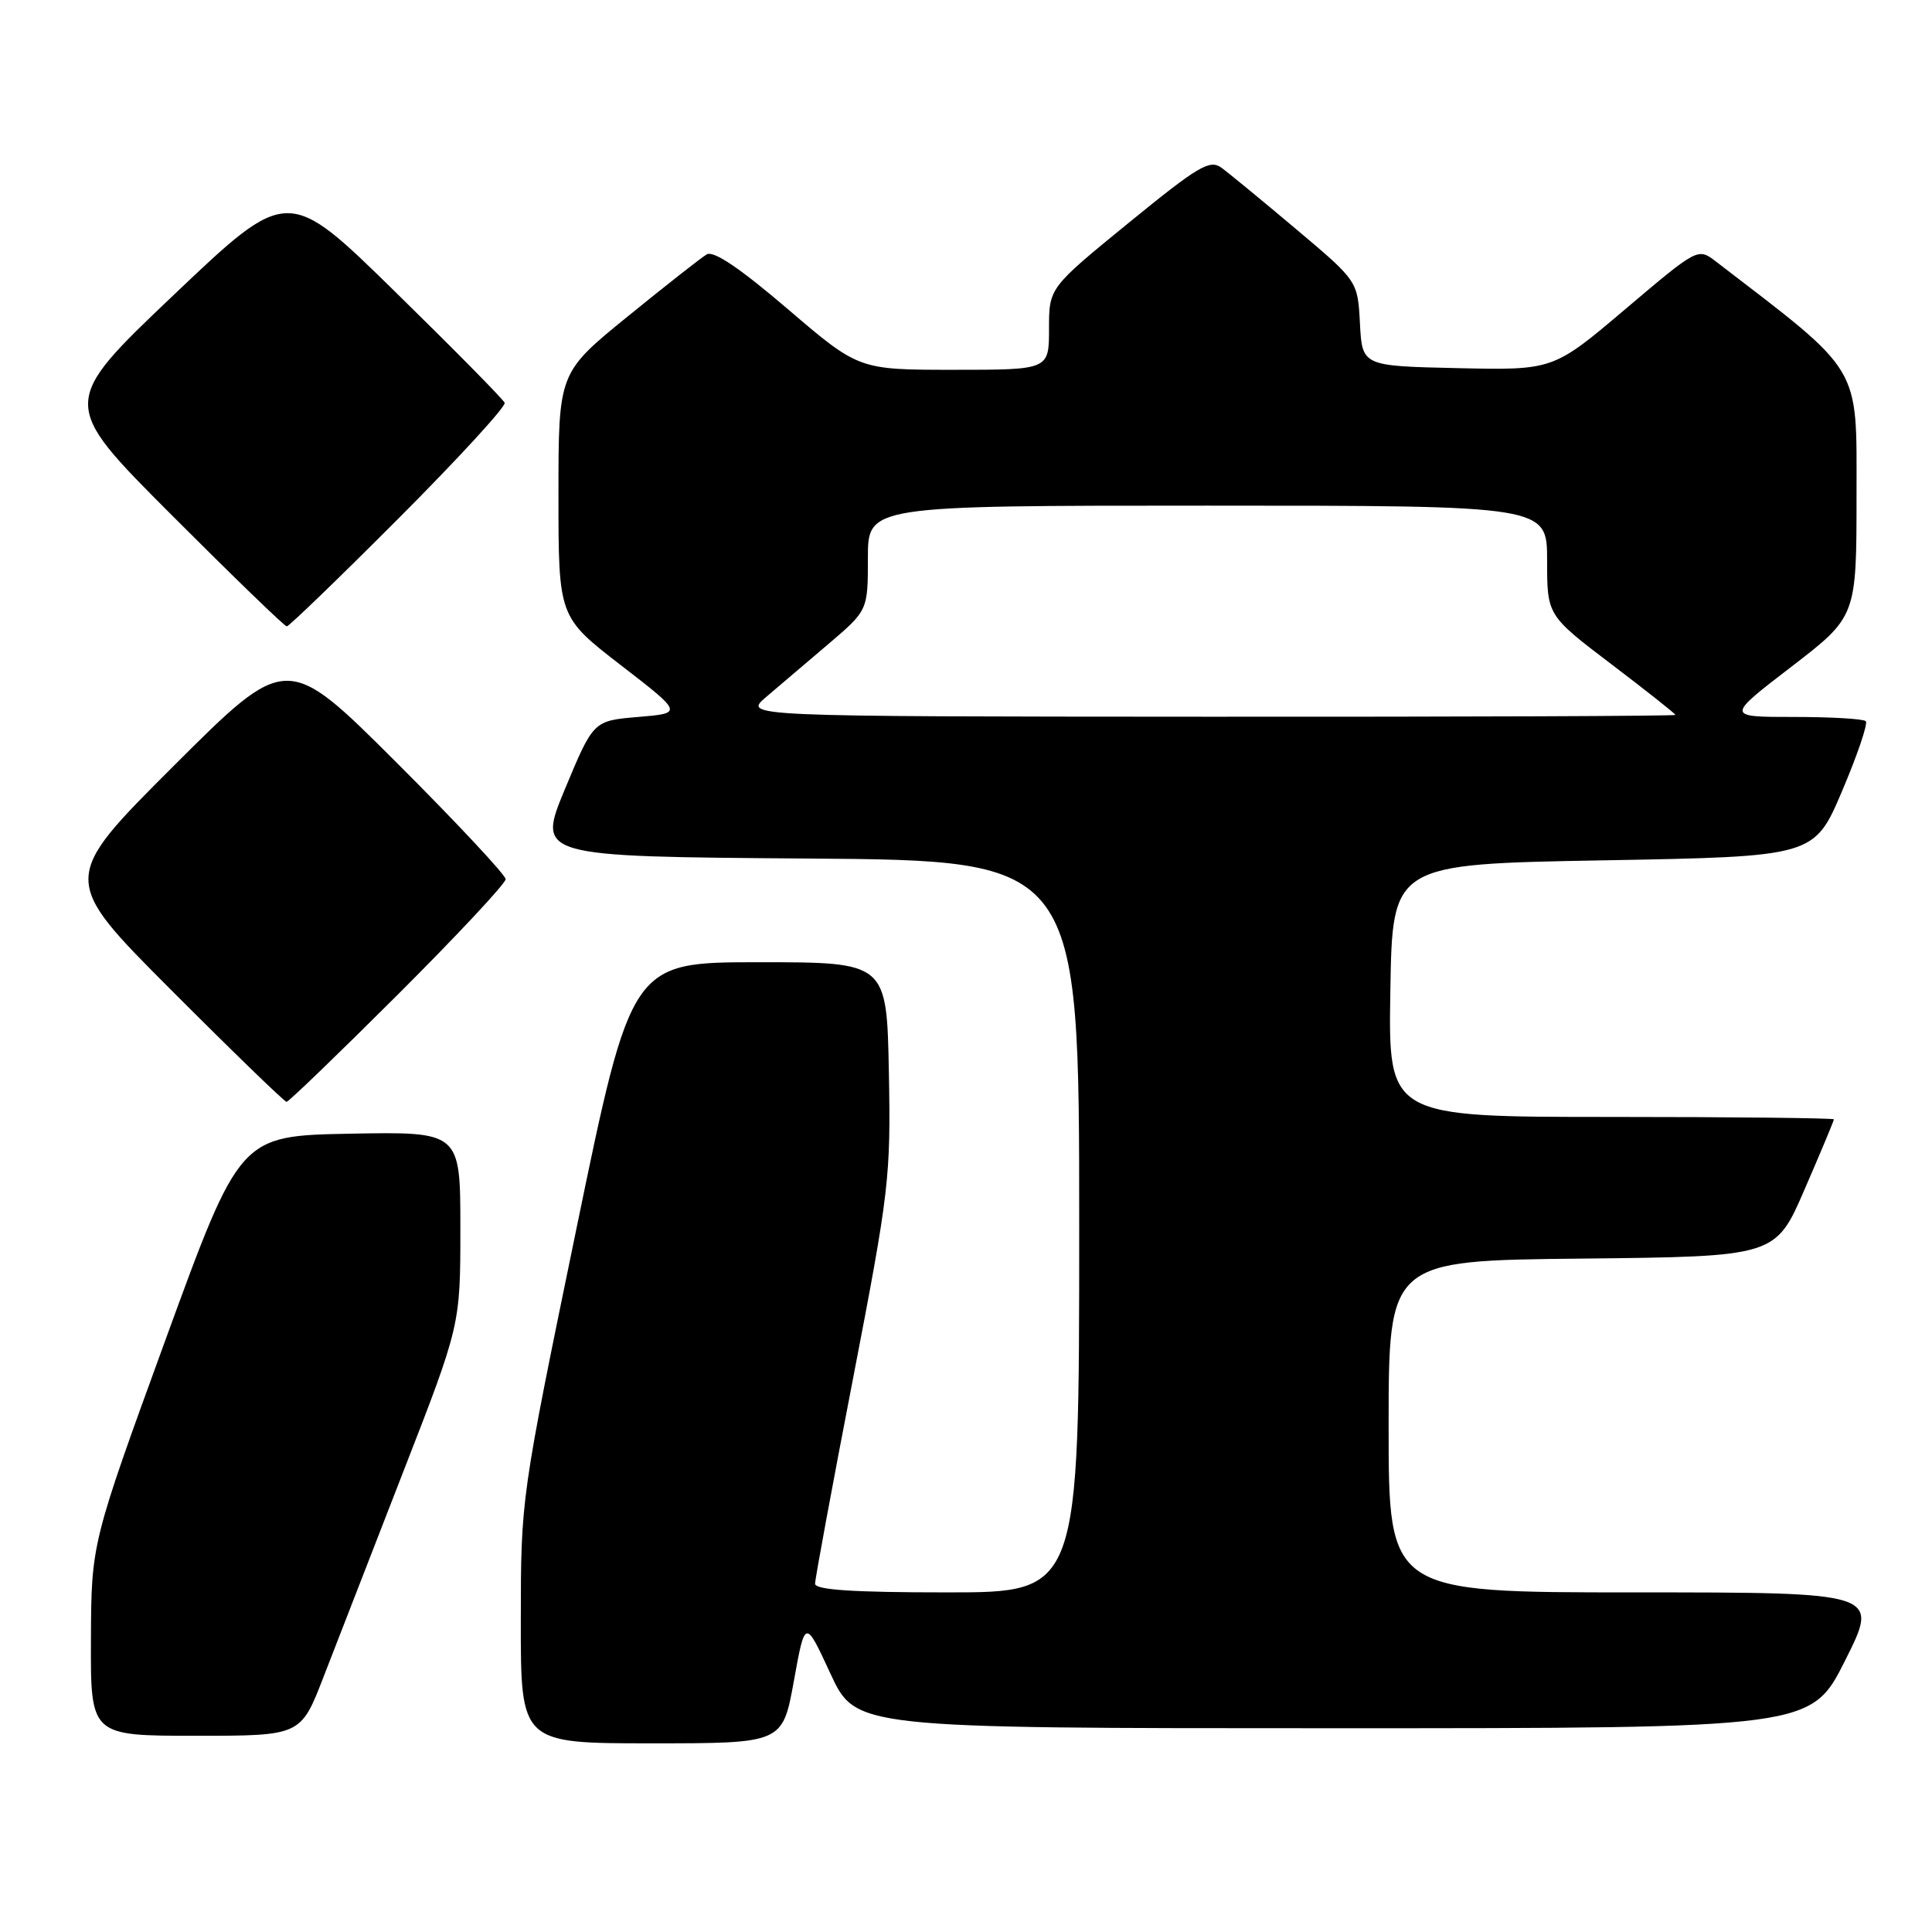 <?xml version="1.0" encoding="UTF-8" standalone="no"?>
<!DOCTYPE svg PUBLIC "-//W3C//DTD SVG 1.1//EN" "http://www.w3.org/Graphics/SVG/1.1/DTD/svg11.dtd" >
<svg xmlns="http://www.w3.org/2000/svg" xmlns:xlink="http://www.w3.org/1999/xlink" version="1.1" viewBox="0 0 256 256">
 <g >
 <path fill="currentColor"
d=" M 105.19 222.75 C 106.68 214.50 106.68 214.50 110.03 221.75 C 113.39 229.00 113.39 229.00 176.68 229.00 C 239.98 229.00 239.98 229.00 244.50 220.00 C 249.02 211.00 249.02 211.00 216.51 211.00 C 184.00 211.00 184.00 211.00 184.00 189.02 C 184.00 167.03 184.00 167.03 209.63 166.77 C 235.27 166.50 235.27 166.50 239.13 157.57 C 241.26 152.66 243.00 148.50 243.00 148.32 C 243.00 148.15 229.71 148.00 213.48 148.00 C 183.95 148.00 183.95 148.00 184.23 131.25 C 184.50 114.50 184.50 114.50 212.45 114.00 C 240.39 113.50 240.39 113.50 244.09 104.81 C 246.12 100.03 247.53 95.87 247.23 95.56 C 246.92 95.25 242.62 95.00 237.68 95.00 C 228.70 95.00 228.70 95.00 237.35 88.36 C 246.00 81.71 246.00 81.71 246.00 65.61 C 246.00 48.15 246.88 49.63 227.38 34.66 C 224.98 32.82 224.98 32.82 215.39 40.94 C 205.81 49.06 205.81 49.06 193.15 48.78 C 180.50 48.50 180.50 48.50 180.20 42.87 C 179.91 37.24 179.91 37.24 171.75 30.37 C 167.27 26.59 162.80 22.92 161.84 22.22 C 160.29 21.10 158.78 22.00 149.54 29.54 C 139.00 38.14 139.00 38.14 139.00 43.57 C 139.00 49.00 139.00 49.00 126.40 49.00 C 113.79 49.00 113.79 49.00 104.39 40.96 C 98.03 35.52 94.55 33.17 93.64 33.71 C 92.91 34.14 88.19 37.85 83.15 41.95 C 74.00 49.39 74.00 49.39 74.00 65.57 C 74.00 81.75 74.00 81.75 82.25 88.13 C 90.50 94.50 90.50 94.50 84.57 95.00 C 78.63 95.50 78.63 95.50 74.88 104.50 C 71.14 113.50 71.14 113.50 107.07 113.76 C 143.00 114.02 143.00 114.02 143.00 162.51 C 143.00 211.00 143.00 211.00 125.50 211.00 C 113.02 211.00 108.00 210.67 108.00 209.85 C 108.00 209.23 110.26 196.99 113.03 182.67 C 117.84 157.75 118.04 156.01 117.78 142.07 C 117.50 127.50 117.50 127.50 100.58 127.50 C 83.66 127.50 83.66 127.50 76.34 163.00 C 69.02 198.50 69.02 198.50 69.01 214.75 C 69.00 231.00 69.00 231.00 86.35 231.00 C 103.69 231.00 103.69 231.00 105.19 222.75 Z  M 42.85 222.25 C 44.50 217.99 49.26 205.75 53.42 195.05 C 61.00 175.59 61.00 175.59 61.00 162.77 C 61.00 149.95 61.00 149.95 46.39 150.22 C 31.79 150.50 31.79 150.50 21.94 177.50 C 12.10 204.50 12.10 204.50 12.05 217.25 C 12.00 230.00 12.00 230.00 25.93 230.00 C 39.85 230.00 39.85 230.00 42.85 222.25 Z  M 52.74 131.76 C 60.58 123.93 67.00 117.06 67.00 116.50 C 67.00 115.94 60.47 108.96 52.50 101.00 C 38.00 86.53 38.00 86.53 23.00 101.50 C 8.00 116.48 8.00 116.48 22.74 131.24 C 30.84 139.36 37.70 146.00 37.97 146.00 C 38.25 146.00 44.89 139.59 52.74 131.76 Z  M 52.88 68.62 C 60.78 60.70 67.07 53.84 66.87 53.37 C 66.66 52.89 60.11 46.25 52.31 38.61 C 38.13 24.72 38.13 24.72 23.03 39.07 C 7.94 53.42 7.94 53.42 22.71 68.21 C 30.83 76.34 37.71 83.00 38.00 83.00 C 38.29 83.00 44.99 76.53 52.88 68.62 Z  M 101.50 92.37 C 103.15 90.96 106.86 87.80 109.75 85.35 C 115.00 80.88 115.00 80.88 115.00 73.94 C 115.00 67.00 115.00 67.00 160.00 67.00 C 205.00 67.00 205.00 67.00 205.00 74.27 C 205.00 81.54 205.00 81.54 213.50 88.00 C 218.18 91.55 222.00 94.58 222.00 94.73 C 222.00 94.88 194.21 94.99 160.25 94.97 C 98.50 94.94 98.50 94.94 101.50 92.37 Z "/>
</g>
</svg>